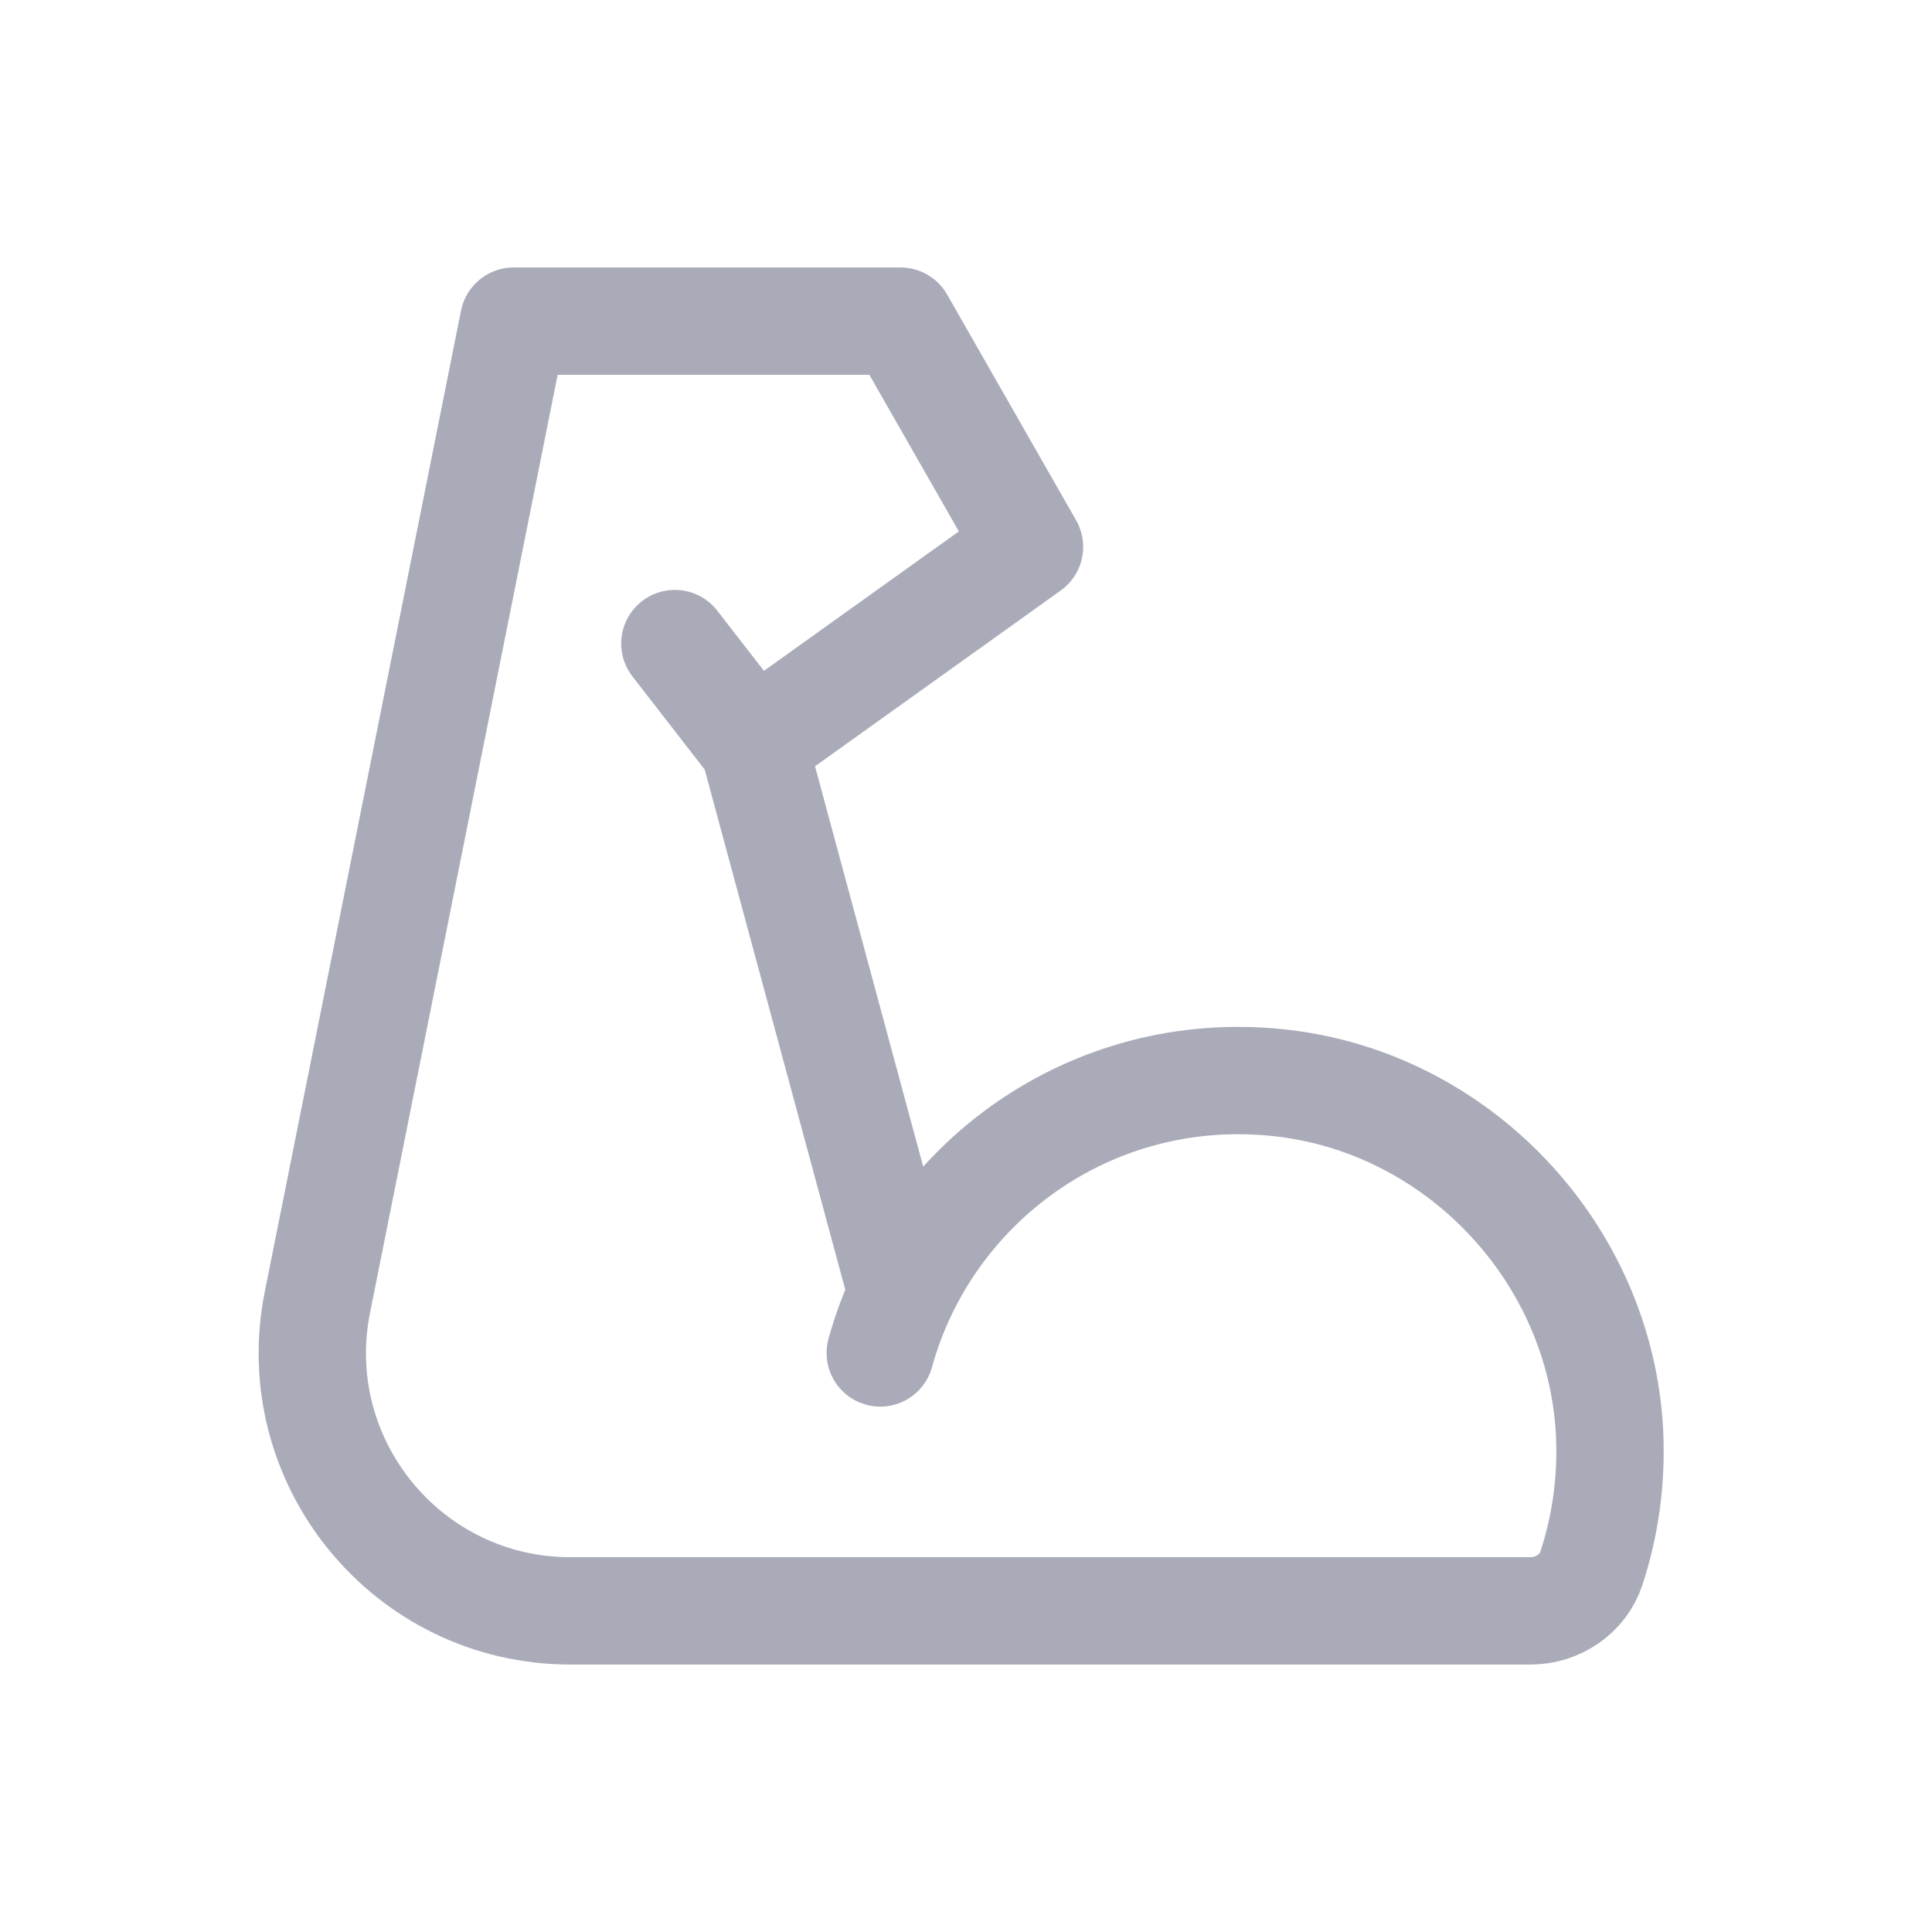 <svg width="36" height="36" viewBox="0 0 36 36" fill="none" xmlns="http://www.w3.org/2000/svg">
<path d="M16.402 25.21C17.273 22.055 20.319 19.802 23.828 20.175C27.168 20.529 29.823 23.347 29.992 26.7C30.034 27.583 29.913 28.43 29.655 29.217C29.499 29.698 29.03 30.016 28.52 30.016H10.627C7.594 30.016 5.32 27.241 5.914 24.267L9.571 5.984H16.78L19.183 10.19L14.035 13.873L12.575 11.992M14.041 13.873L16.78 24.008" stroke="#A9ABB8" stroke-width="2" stroke-miterlimit="2" stroke-linecap="round" stroke-linejoin="round"/>
</svg>
